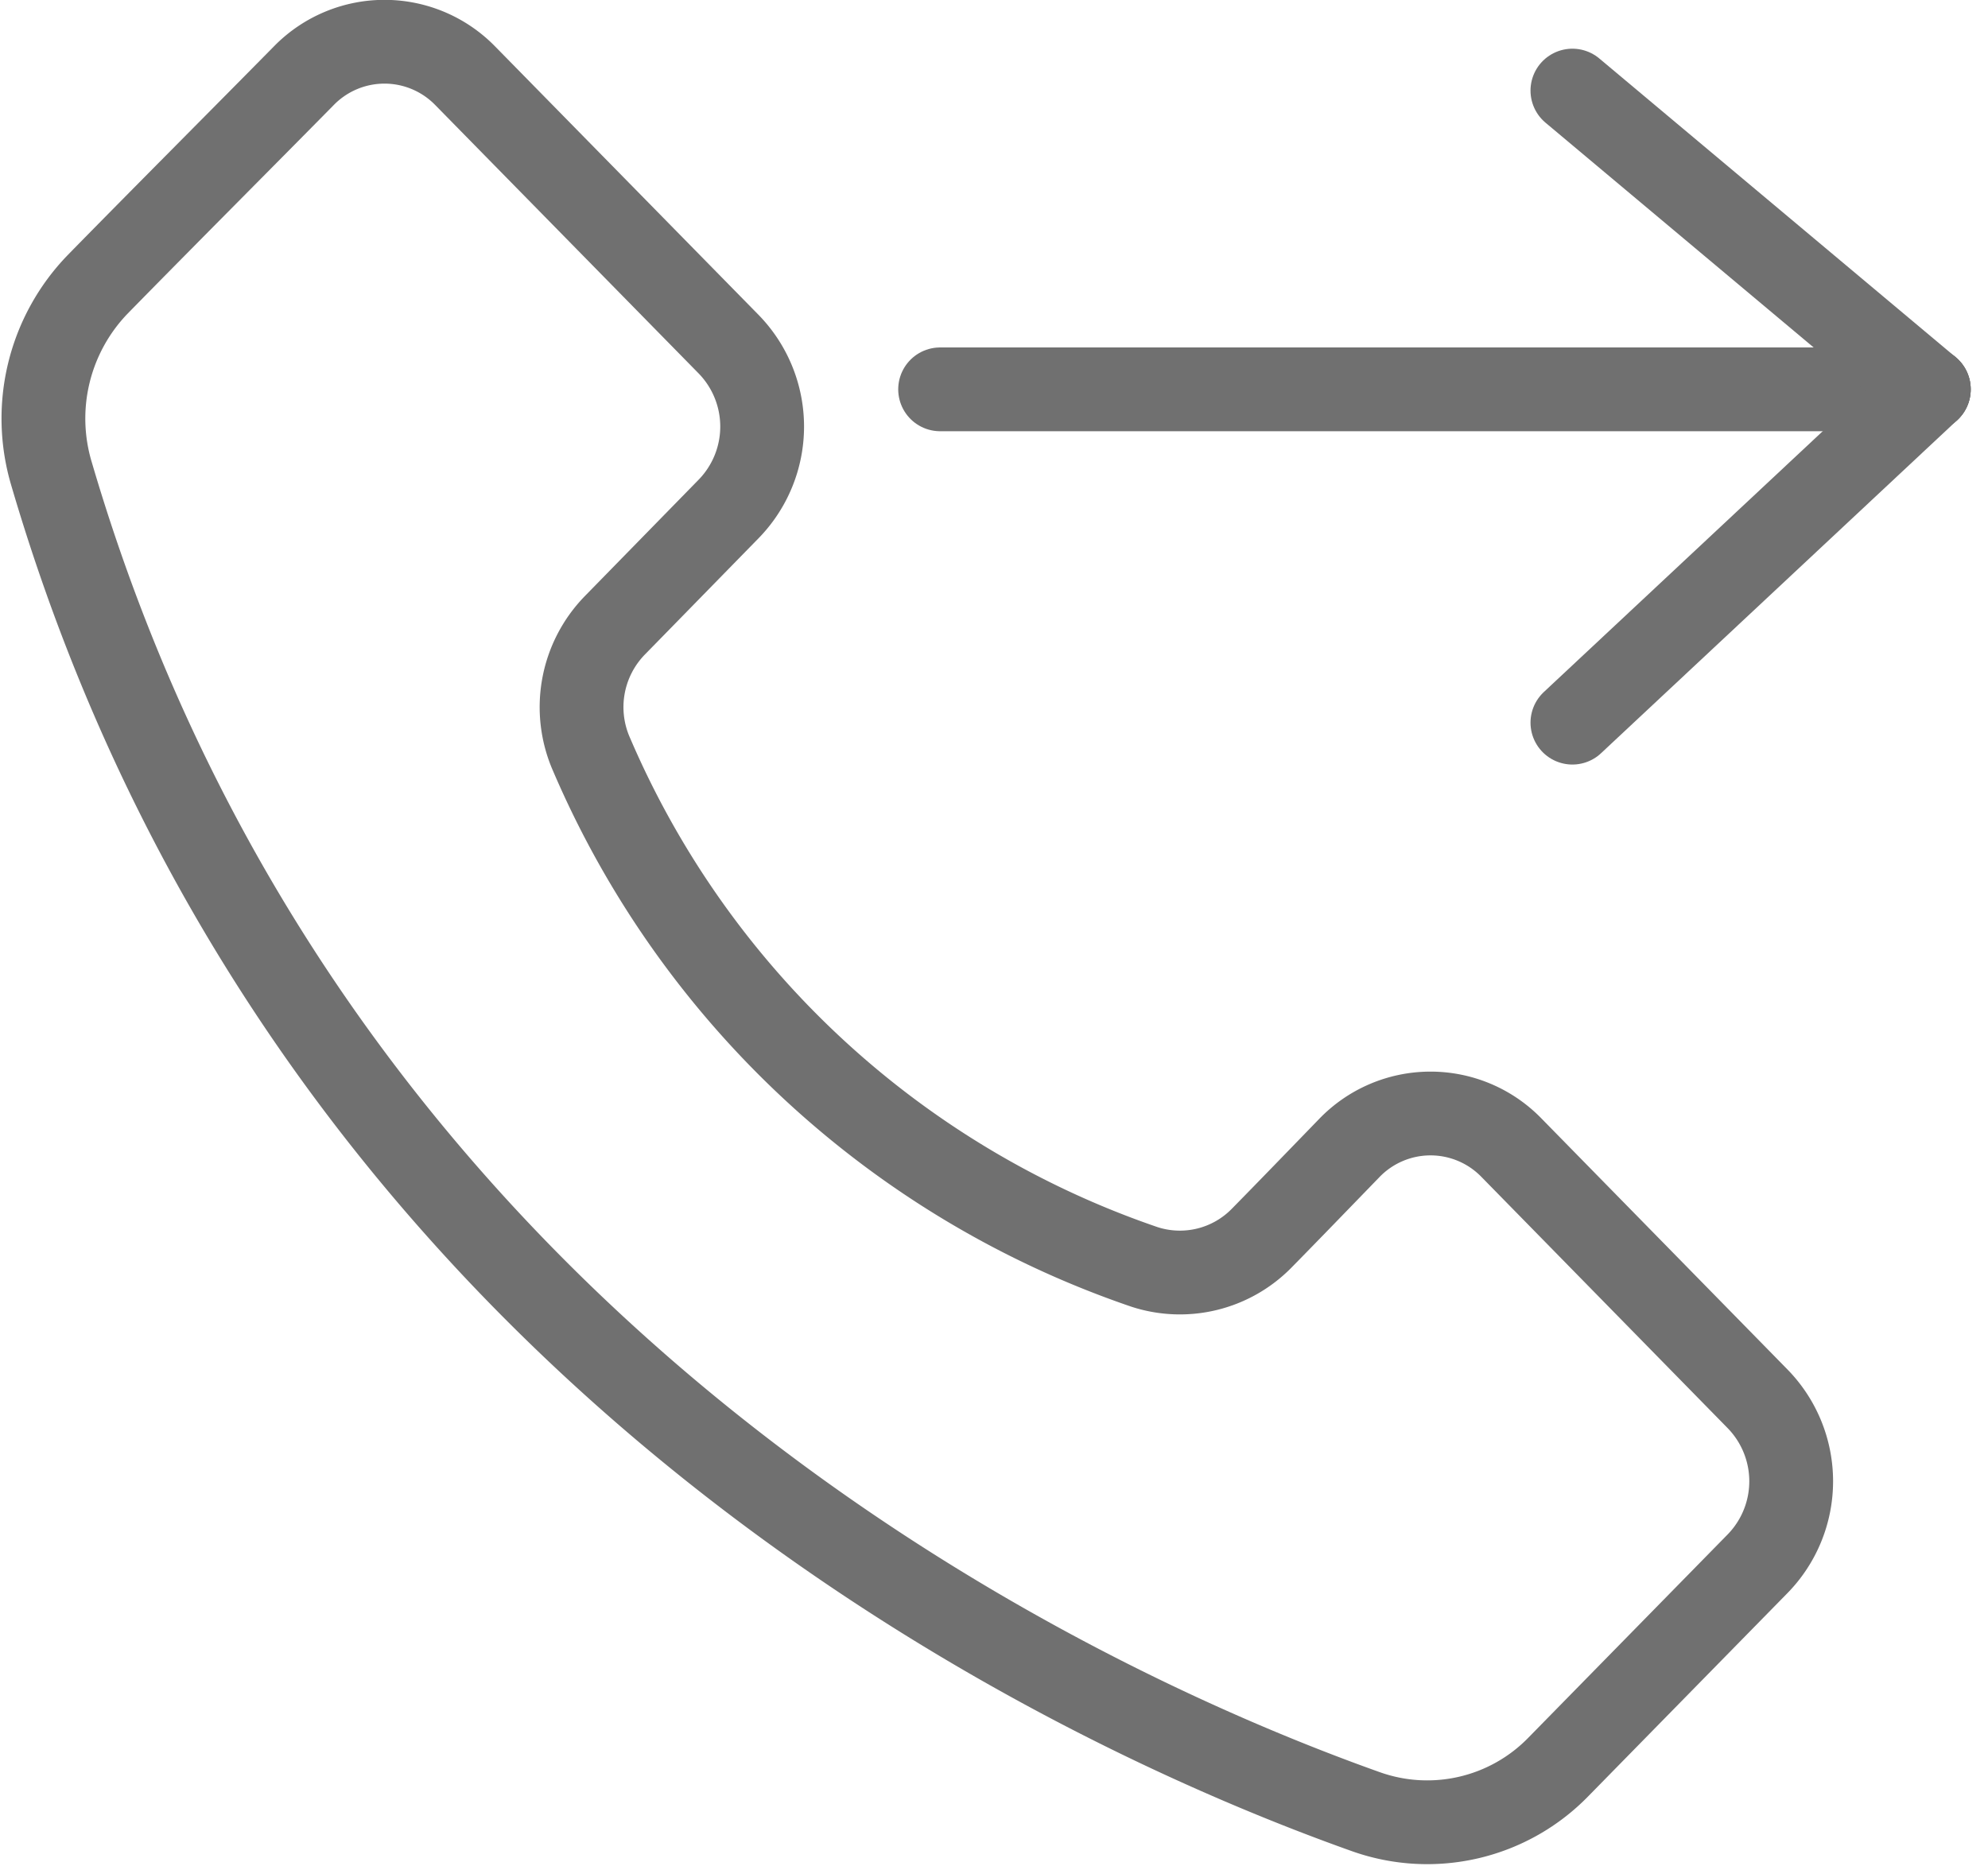 <svg xmlns="http://www.w3.org/2000/svg" width="18.981" height="17.822" viewBox="0 0 18.981 17.822">
  <g id="Group_4339" data-name="Group 4339" transform="translate(-298.584 -174.6)">
    <g id="Group_4333" data-name="Group 4333" transform="translate(299 175)">
      <path id="Path_4198" data-name="Path 4198" d="M9.9,12.036a8.857,8.857,0,0,0,5.277,4.891,1.093,1.093,0,0,0,1.114-.268c.247-.251.557-.572.84-.864a1.077,1.077,0,0,1,1.55-.007l2.352,2.4a1.127,1.127,0,0,1,0,1.573l-1.9,1.938a1.747,1.747,0,0,1-1.837.432C14.522,21.145,7.222,17.807,4.743,9.354A1.843,1.843,0,0,1,5.18,7.548c.576-.589,1.385-1.4,1.976-2a1.076,1.076,0,0,1,1.538.006l2.514,2.562a1.127,1.127,0,0,1,0,1.573L10.122,10.8A1.119,1.119,0,0,0,9.9,12.036Z" transform="translate(-4.667 -5.229)" fill="none" stroke="#707070" stroke-linecap="round" stroke-linejoin="round" stroke-width="0.8"/>
    </g>
    <g id="Group_4338" data-name="Group 4338" transform="translate(307.56 175.465)">
      <line id="Line_493" data-name="Line 493" x2="9.44" transform="translate(0 2.853)" fill="none" stroke="#707070" stroke-linecap="round" stroke-linejoin="round" stroke-width="0.8"/>
      <line id="Line_494" data-name="Line 494" x2="3.403" y2="2.853" transform="translate(6.037)" fill="none" stroke="#707070" stroke-linecap="round" stroke-linejoin="round" stroke-width="0.8"/>
      <line id="Line_495" data-name="Line 495" y1="3.183" x2="3.403" transform="translate(6.037 2.853)" fill="none" stroke="#707070" stroke-linecap="round" stroke-linejoin="round" stroke-width="0.8"/>
    </g>
  </g>
</svg>
